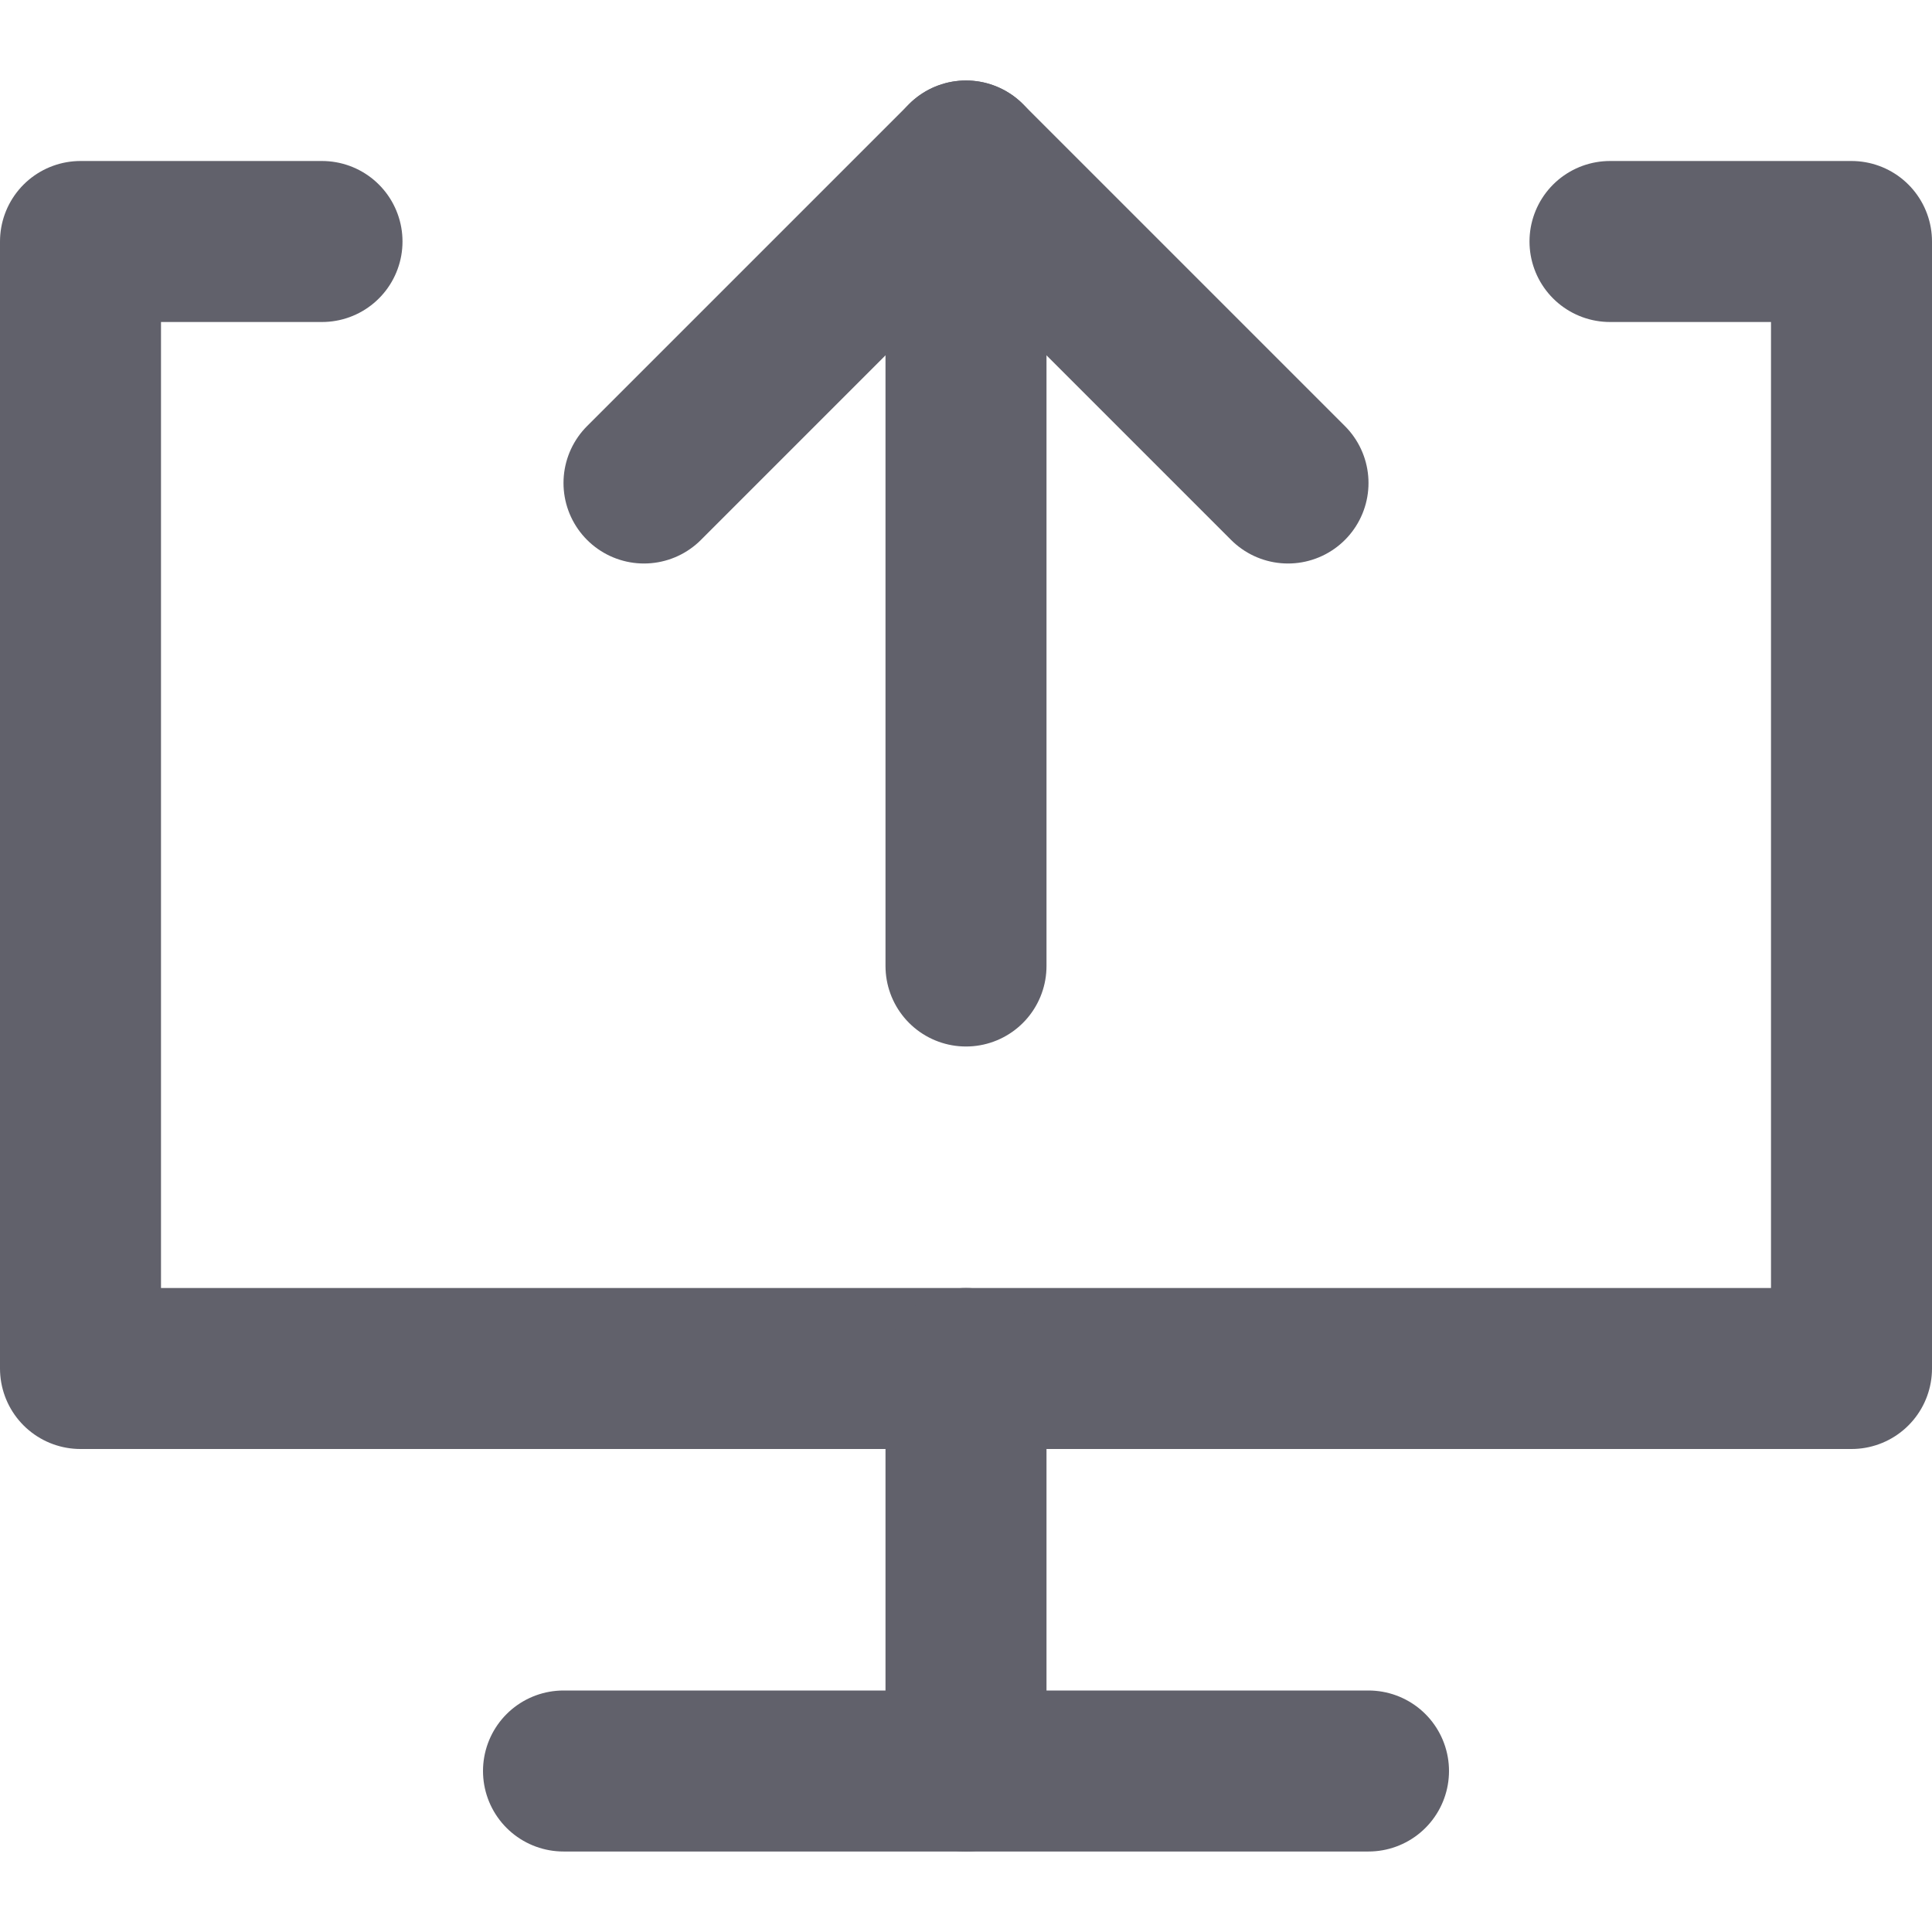 <svg xmlns="http://www.w3.org/2000/svg" height="24" width="24" viewBox="0 0 24 24"><g stroke-linecap="round" fill="#61616b" stroke-linejoin="round" class="nc-icon-wrapper"><line data-cap="butt" data-color="color-2" x1="12" y1="12" x2="12" y2="2" fill="none" stroke="#61616b" stroke-width="2"></line><polyline points="20 3 23 3 23 17 1 17 1 3 4 3" fill="none" stroke="#61616b" stroke-width="2"></polyline><line x1="7" y1="22" x2="17" y2="22" fill="none" stroke="#61616b" stroke-width="2"></line><line x1="12" y1="17" x2="12" y2="22" fill="none" stroke="#61616b" stroke-width="2"></line><polyline data-color="color-2" points="8 6 12 2 16 6" fill="none" stroke="#61616b" stroke-width="2"></polyline></g></svg>